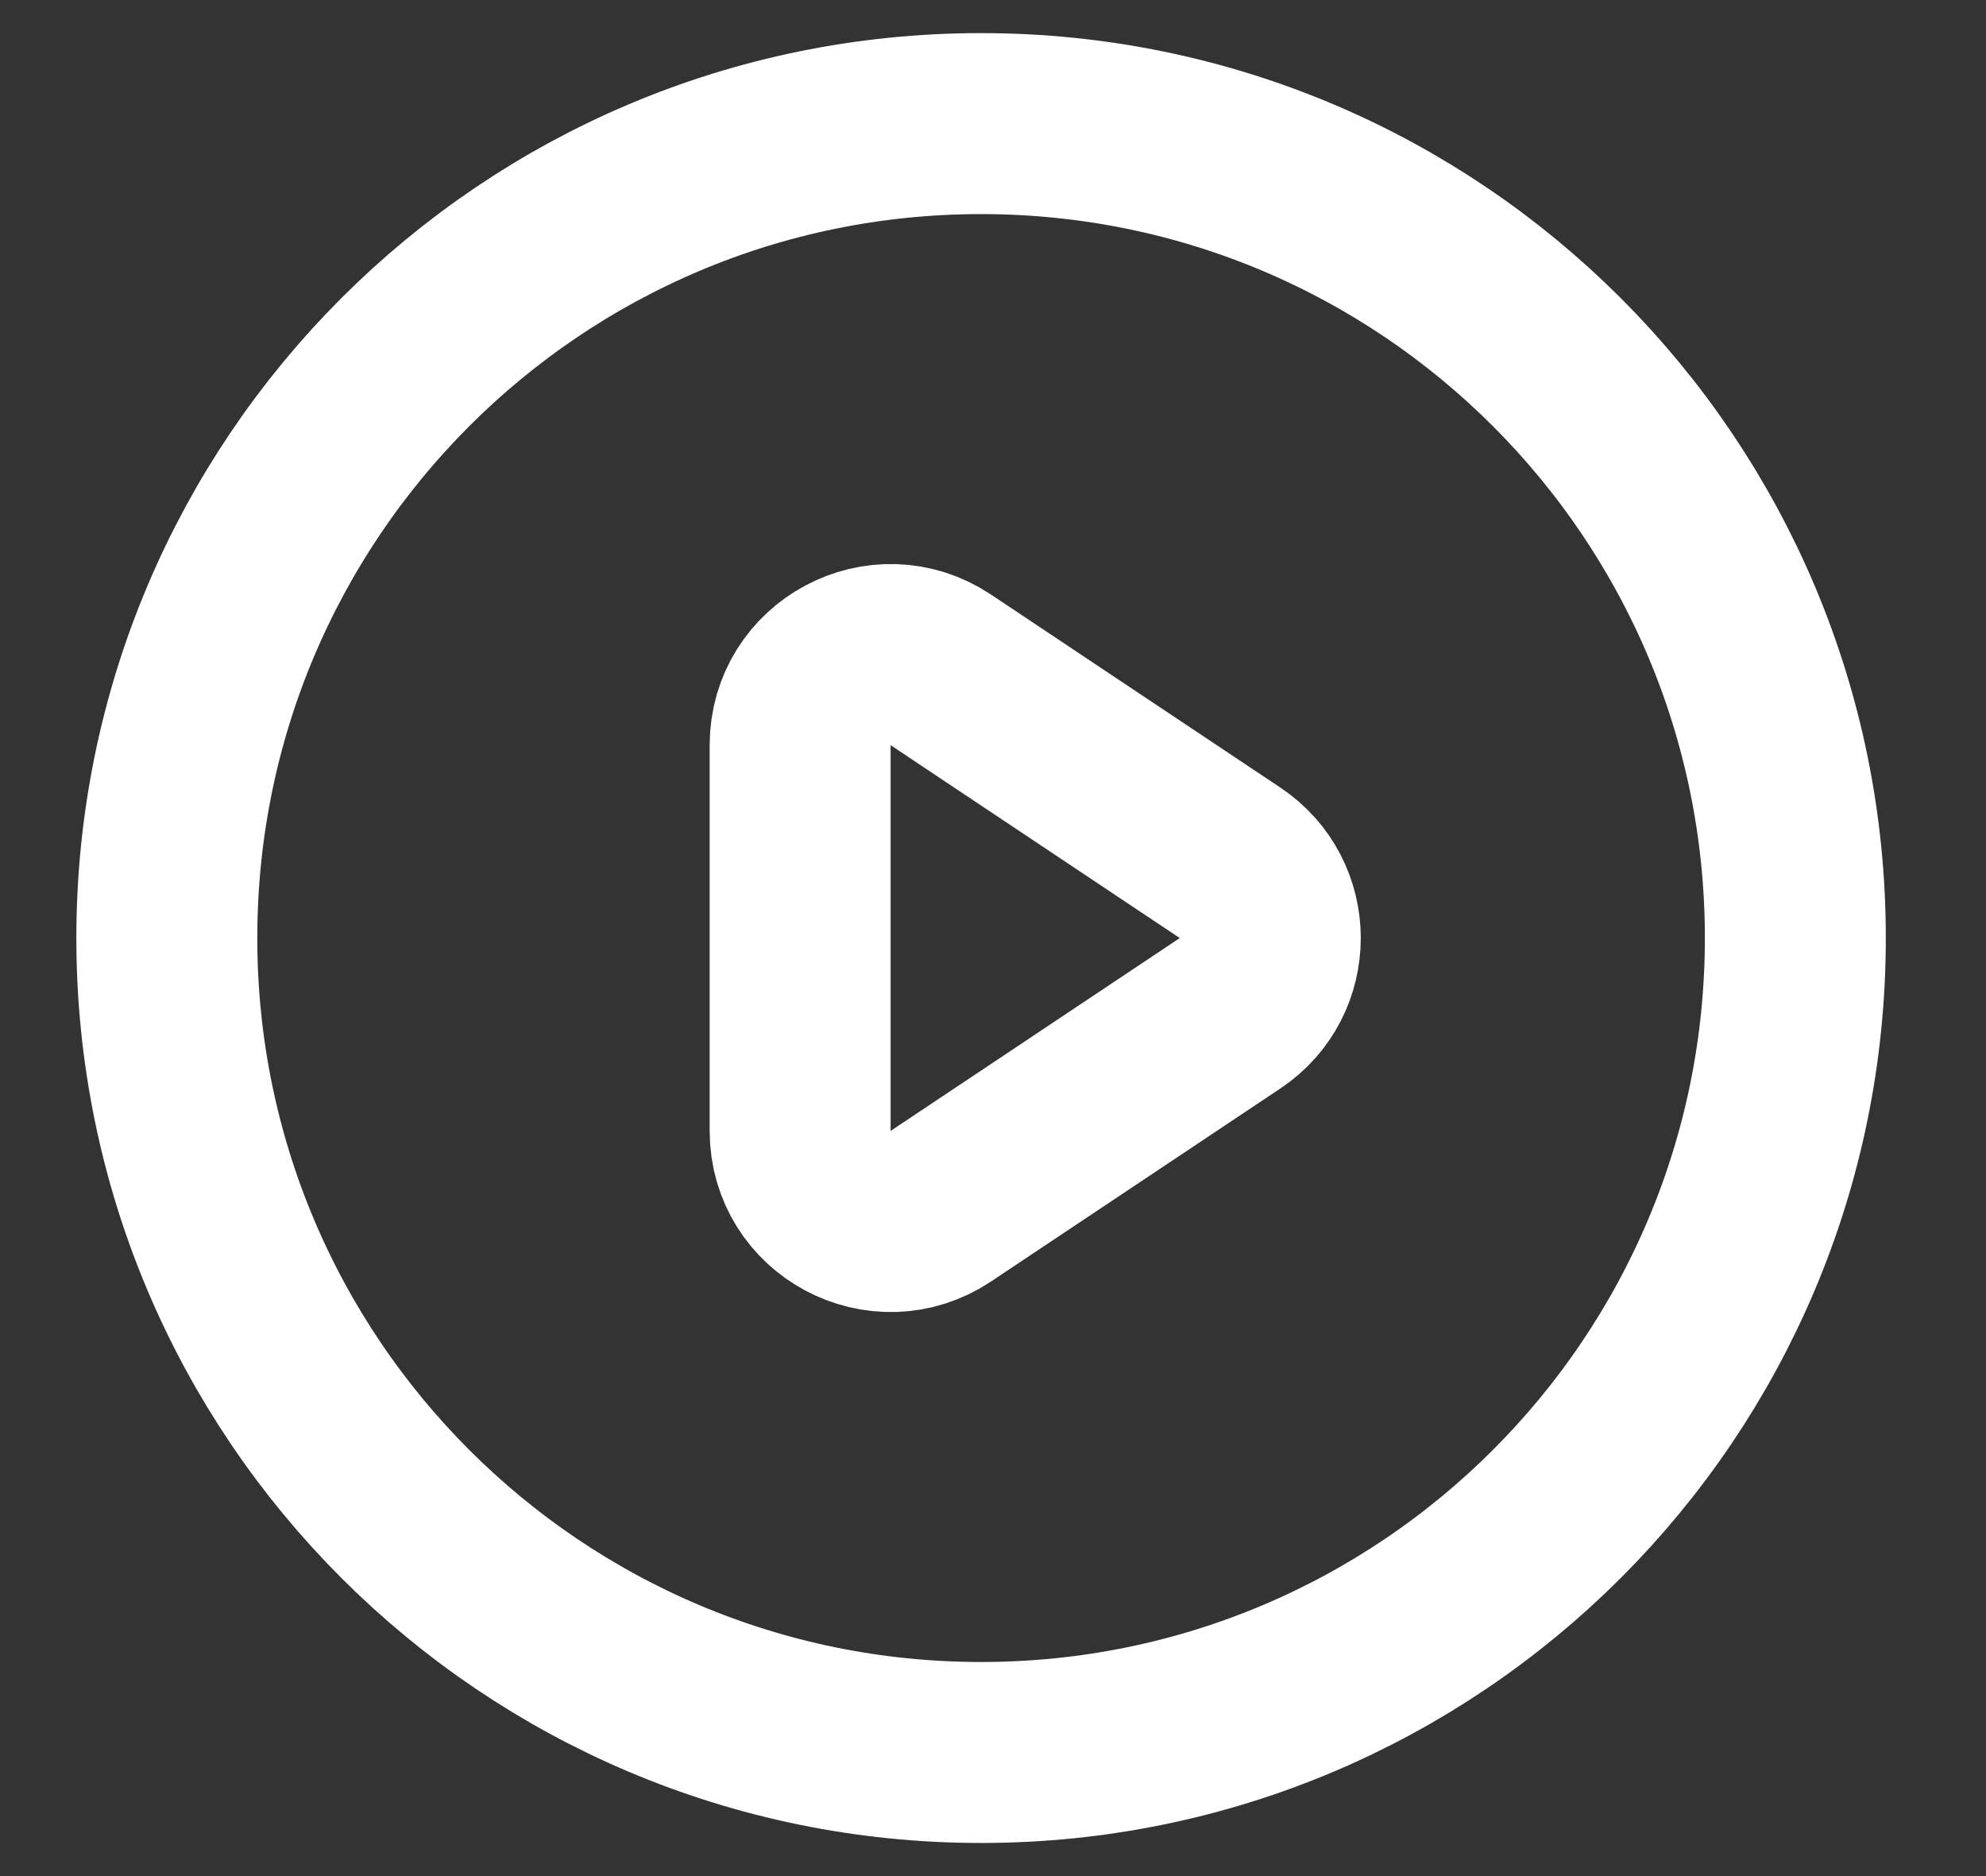 <svg width="18" height="17" viewBox="0 0 18 17" fill="none" xmlns="http://www.w3.org/2000/svg">
<rect x="0" y="0" width="18" height="17" fill="#333333" stroke="none"/>
<path d="M11.148 7.818L8.527 6.07C7.982 5.707 7.252 6.097 7.252 6.752V10.248C7.252 10.903 7.982 11.293 8.527 10.93L11.148 9.182C11.635 8.858 11.635 8.142 11.148 7.818Z" stroke="white" stroke-width="1.64" stroke-linecap="round" stroke-linejoin="round"/>
<path d="M16.272 8.5C16.272 12.576 12.968 15.88 8.892 15.88C4.816 15.88 1.512 12.576 1.512 8.5C1.512 4.424 4.816 1.12 8.892 1.12C12.968 1.12 16.272 4.424 16.272 8.5Z" stroke="white" stroke-width="1.64" stroke-linecap="round" stroke-linejoin="round"/>
</svg>
